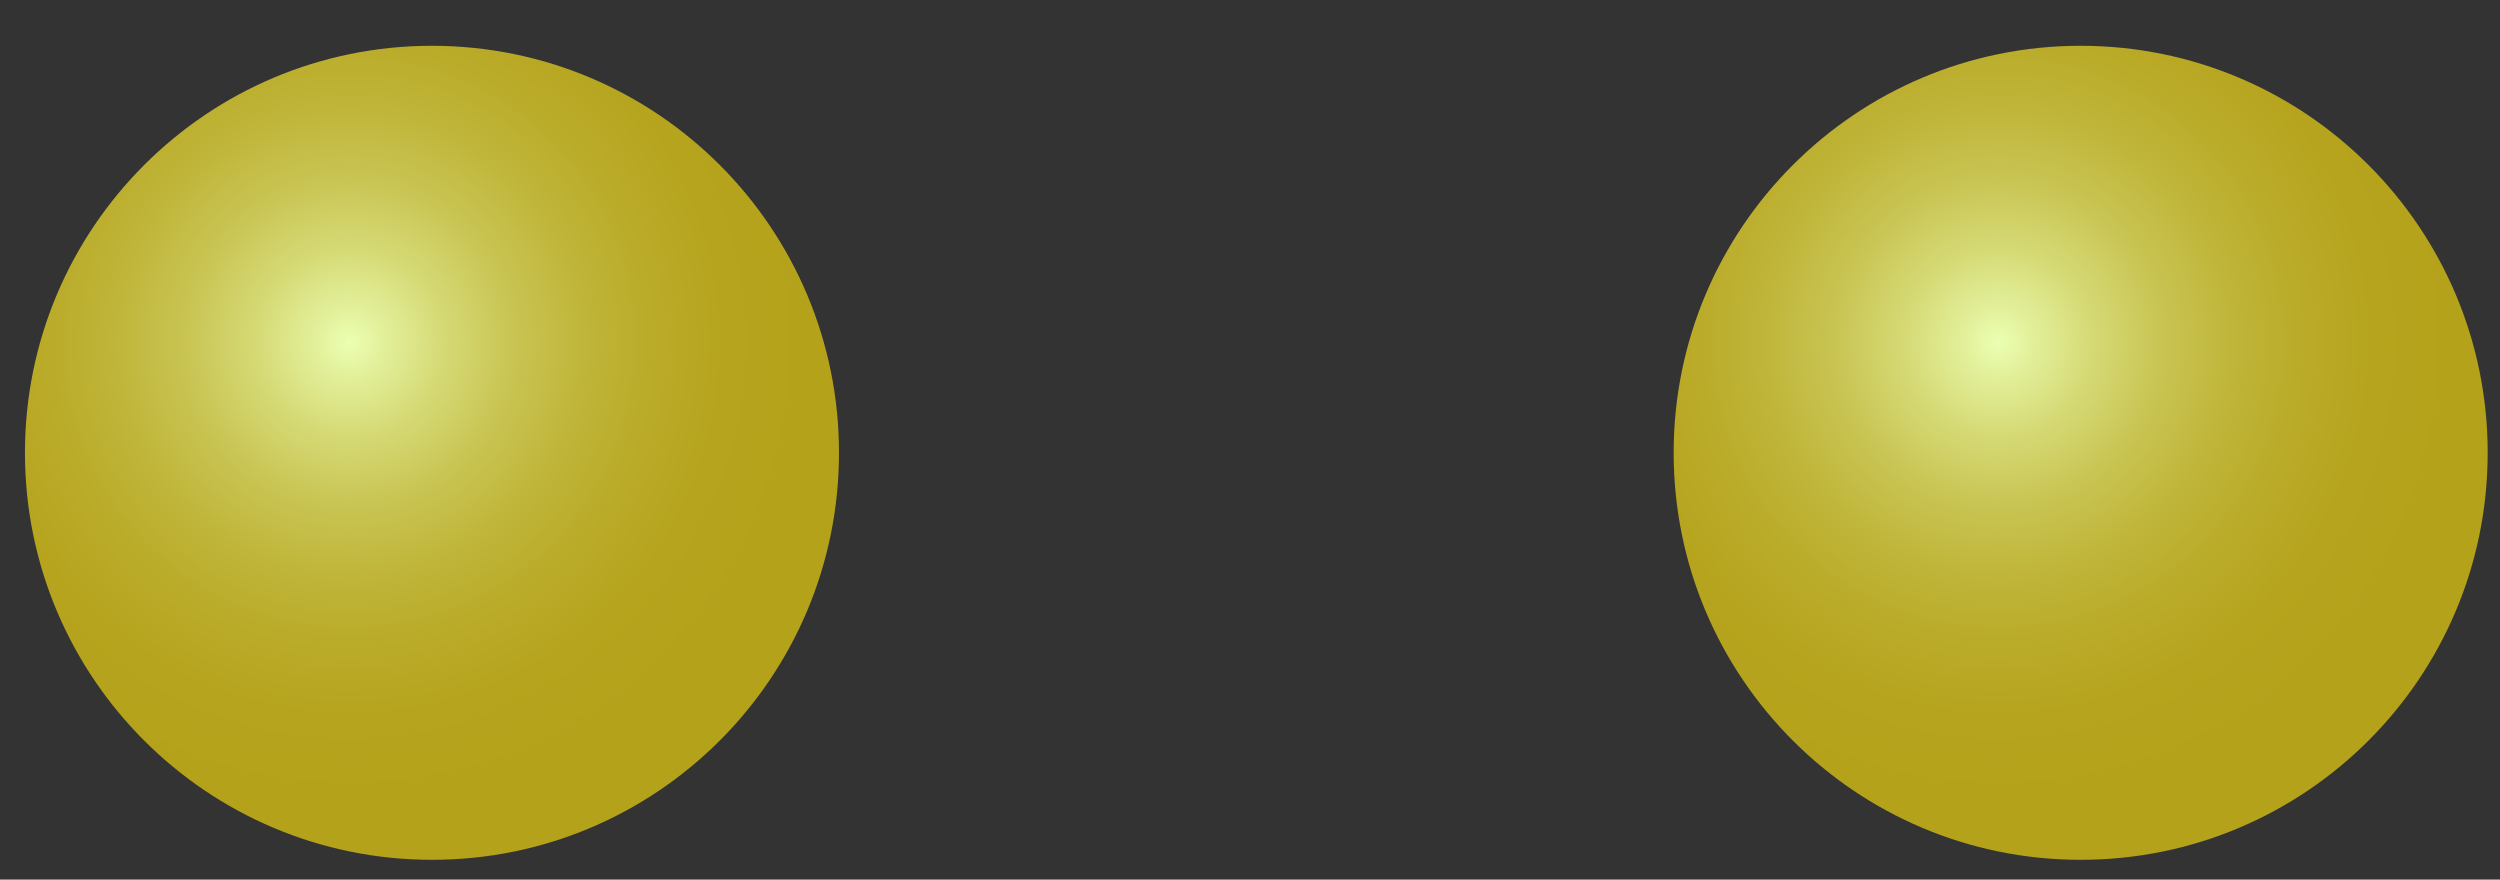 <svg width="54" height="19" viewBox="0 0 54 19" fill="none" xmlns="http://www.w3.org/2000/svg">
<rect x="0" y="0" width="54" height="19" fill="#333333" stroke="none"/>
<path d="M9.331 18.572C14.186 18.572 18.122 14.636 18.122 9.78C18.122 4.925 14.186 0.989 9.331 0.989C4.476 0.989 0.539 4.925 0.539 9.78C0.539 14.636 4.476 18.572 9.331 18.572Z" fill="url(#paint0_radial_90_4372)"/>
<path d="M44.942 18.572C49.798 18.572 53.734 14.636 53.734 9.78C53.734 4.925 49.798 0.989 44.942 0.989C40.087 0.989 36.151 4.925 36.151 9.78C36.151 14.636 40.087 18.572 44.942 18.572Z" fill="url(#paint1_radial_90_4372)"/>
<defs>
<radialGradient id="paint0_radial_90_4372" cx="0" cy="0" r="1" gradientUnits="userSpaceOnUse" gradientTransform="translate(7.545 7.387) scale(9.986)">
<stop stop-color="#EBFFB2"/>
<stop offset="0.069" stop-color="#E3F19C"/>
<stop offset="0.207" stop-color="#D5D974"/>
<stop offset="0.351" stop-color="#C9C554"/>
<stop offset="0.498" stop-color="#C0B63B"/>
<stop offset="0.651" stop-color="#BAAB29"/>
<stop offset="0.813" stop-color="#B6A41E"/>
<stop offset="1" stop-color="#B5A21B"/>
</radialGradient>
<radialGradient id="paint1_radial_90_4372" cx="0" cy="0" r="1" gradientUnits="userSpaceOnUse" gradientTransform="translate(43.156 7.387) scale(9.986 9.986)">
<stop stop-color="#EBFFB2"/>
<stop offset="0.069" stop-color="#E3F19C"/>
<stop offset="0.207" stop-color="#D5D974"/>
<stop offset="0.351" stop-color="#C9C554"/>
<stop offset="0.498" stop-color="#C0B63B"/>
<stop offset="0.651" stop-color="#BAAB29"/>
<stop offset="0.813" stop-color="#B6A41E"/>
<stop offset="1" stop-color="#B5A21B"/>
</radialGradient>
</defs>
</svg>

